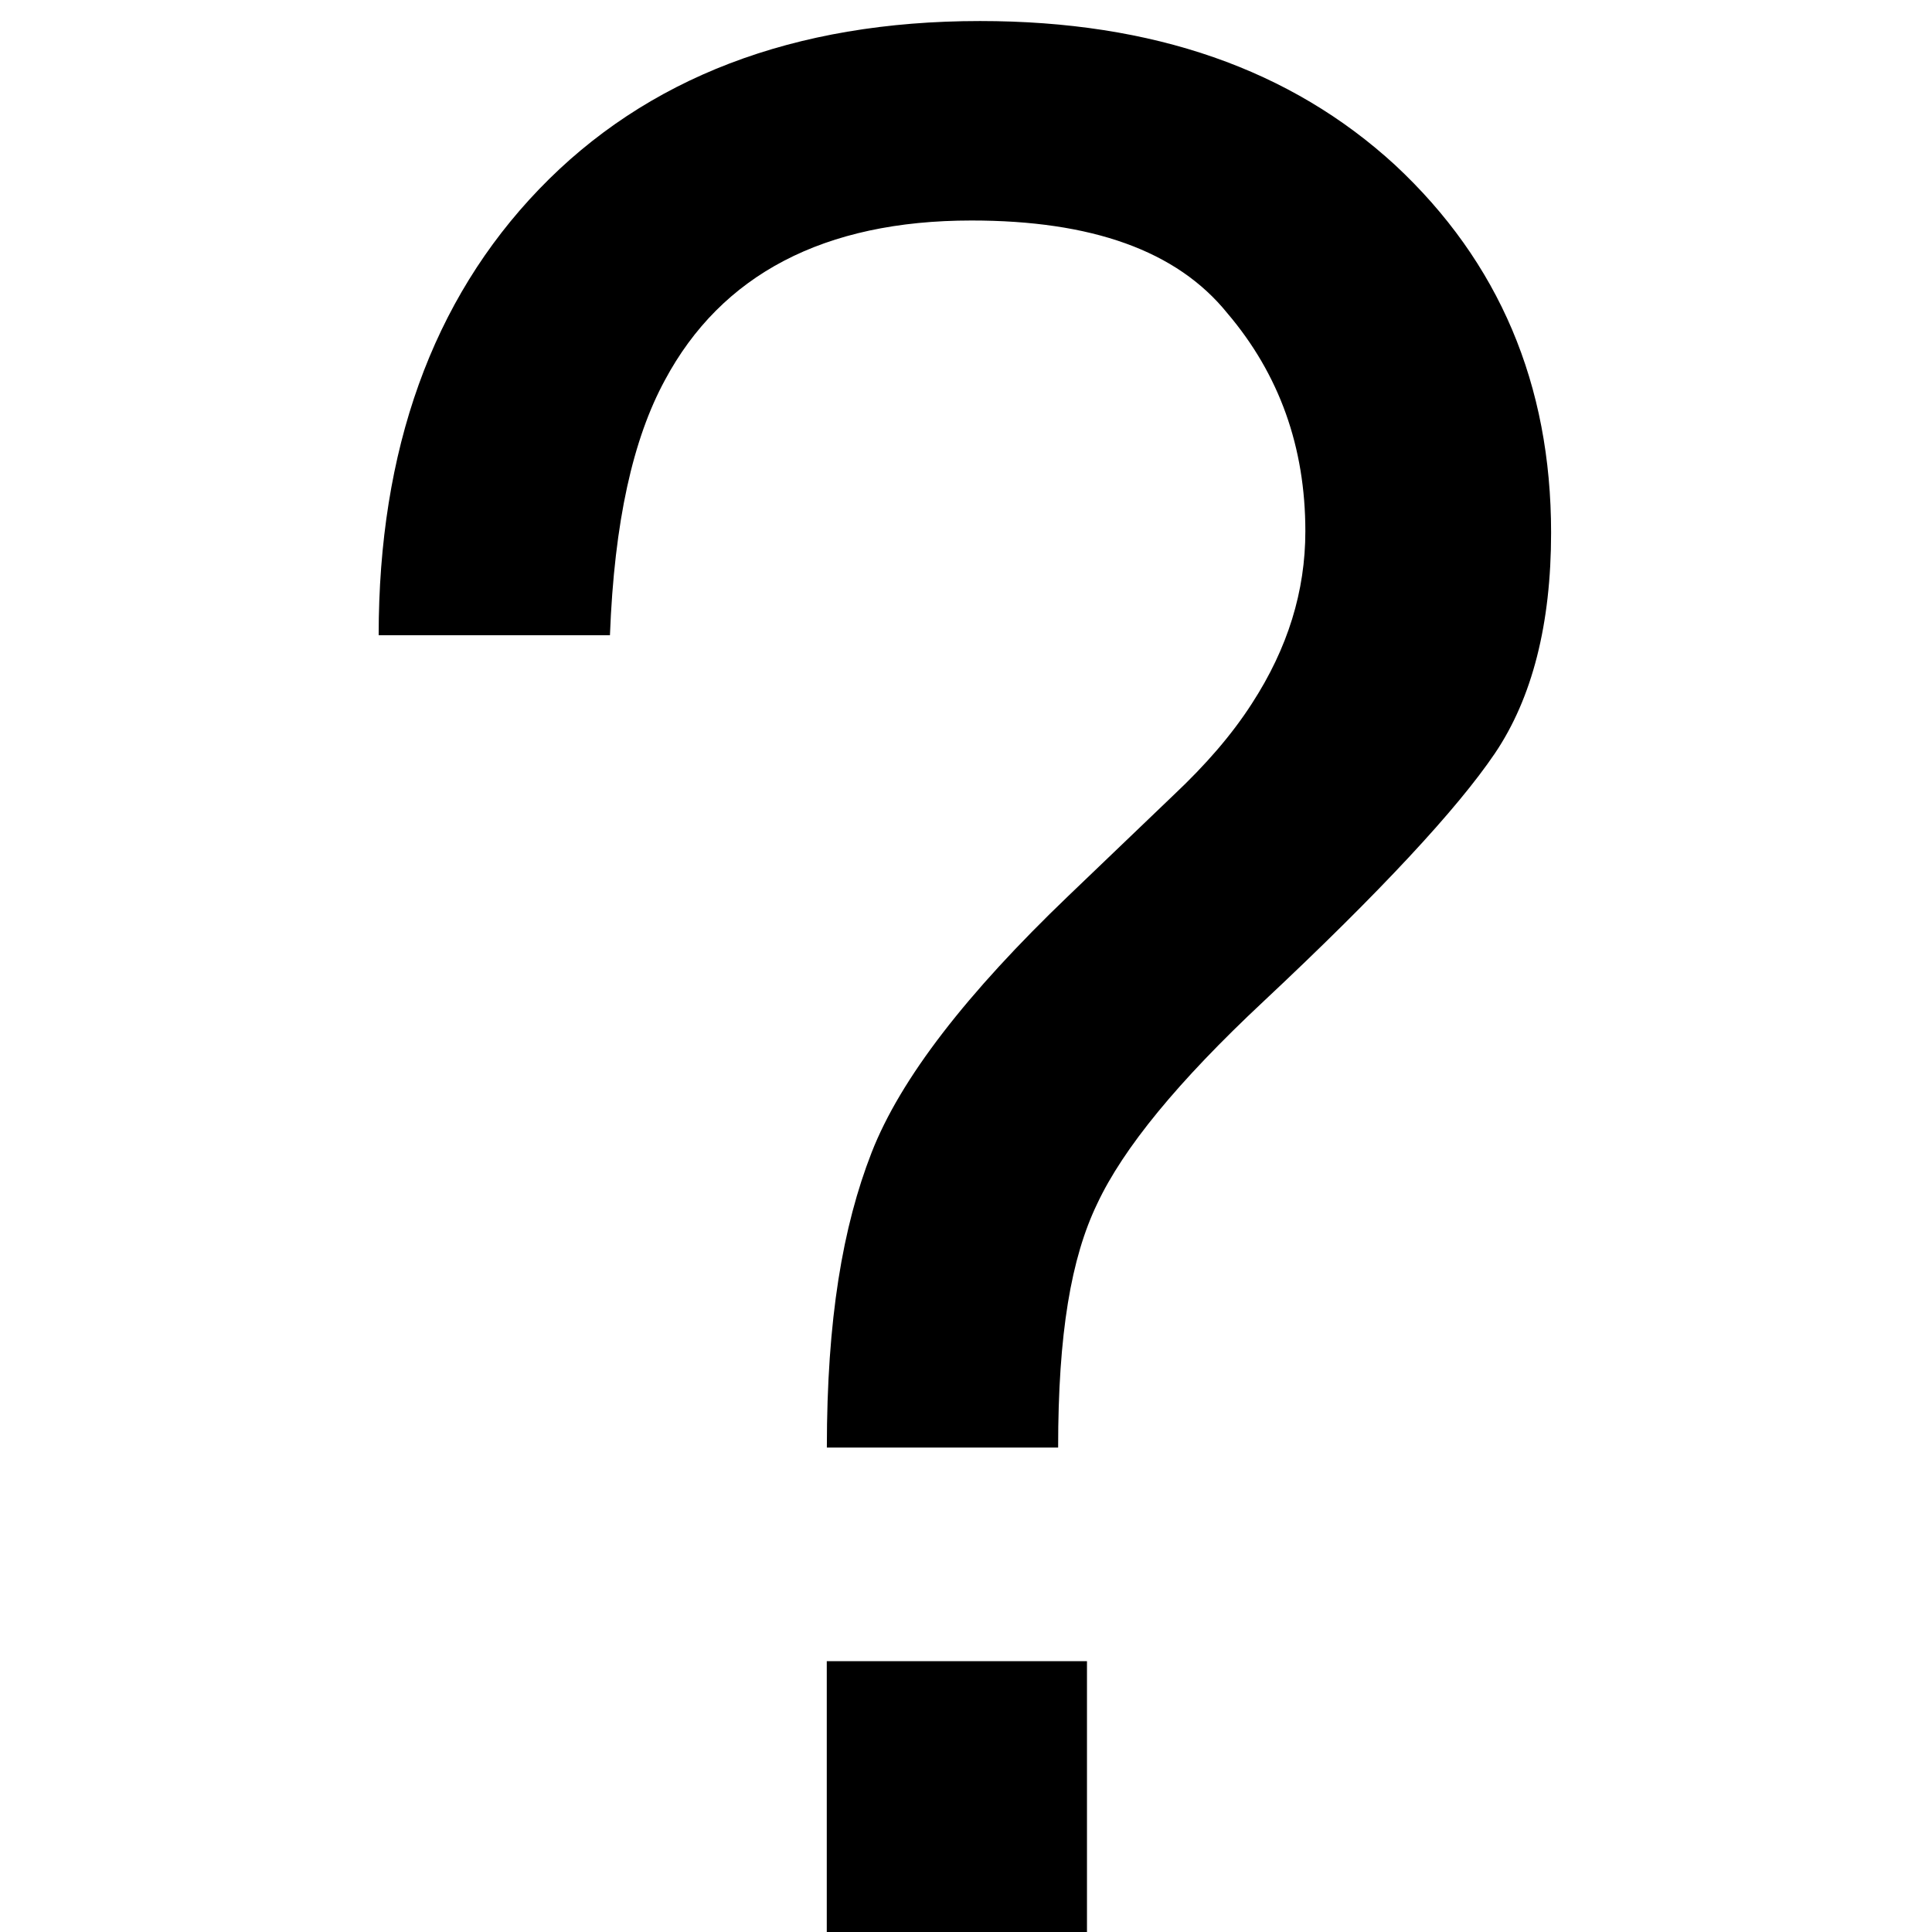 <svg viewBox="0 0 250 250" version="1.1" xmlns="http://www.w3.org/2000/svg" xmlns:xlink="http://www.w3.org/1999/xlink">
    <g class="dibs-vg-svg svg-icon-help-button-question-mark" transform="translate(49, 0)">
        <polygon points="57.984 250 91.654 250 91.654 214.956 57.984 214.956"></polygon>
        <path d="M131.511,21.344 C118.041,8.989 100.276,2.722 77.822,2.722 C53.688,2.722 34.604,10.089 20.762,24.478 C6.92,38.867 -0.001,58.222 -0.001,82.2 L29.926,82.2 C30.49,67.444 32.925,56.756 37.039,49.189 C44.343,35.544 57.611,28.533 76.706,28.533 C92.228,28.533 103.263,32.411 109.812,40.522 C116.553,48.444 119.912,57.856 119.912,68.744 C119.912,76.478 117.657,83.856 112.991,91.044 C110.376,95.111 107.005,98.978 102.891,102.856 L89.229,115.944 C76.142,128.489 67.53,139.544 63.788,149.133 C60.046,158.722 57.994,170.7 57.994,187.311 L87.922,187.311 C87.922,172.544 89.601,162.778 92.971,155.778 C96.342,148.578 103.455,139.911 114.49,129.589 C129.64,115.389 139.559,104.689 144.429,97.5 C149.287,90.311 151.711,80.722 151.711,68.922 C151.711,49.744 144.981,33.889 131.511,21.344"></path>
    </g>
</svg>

